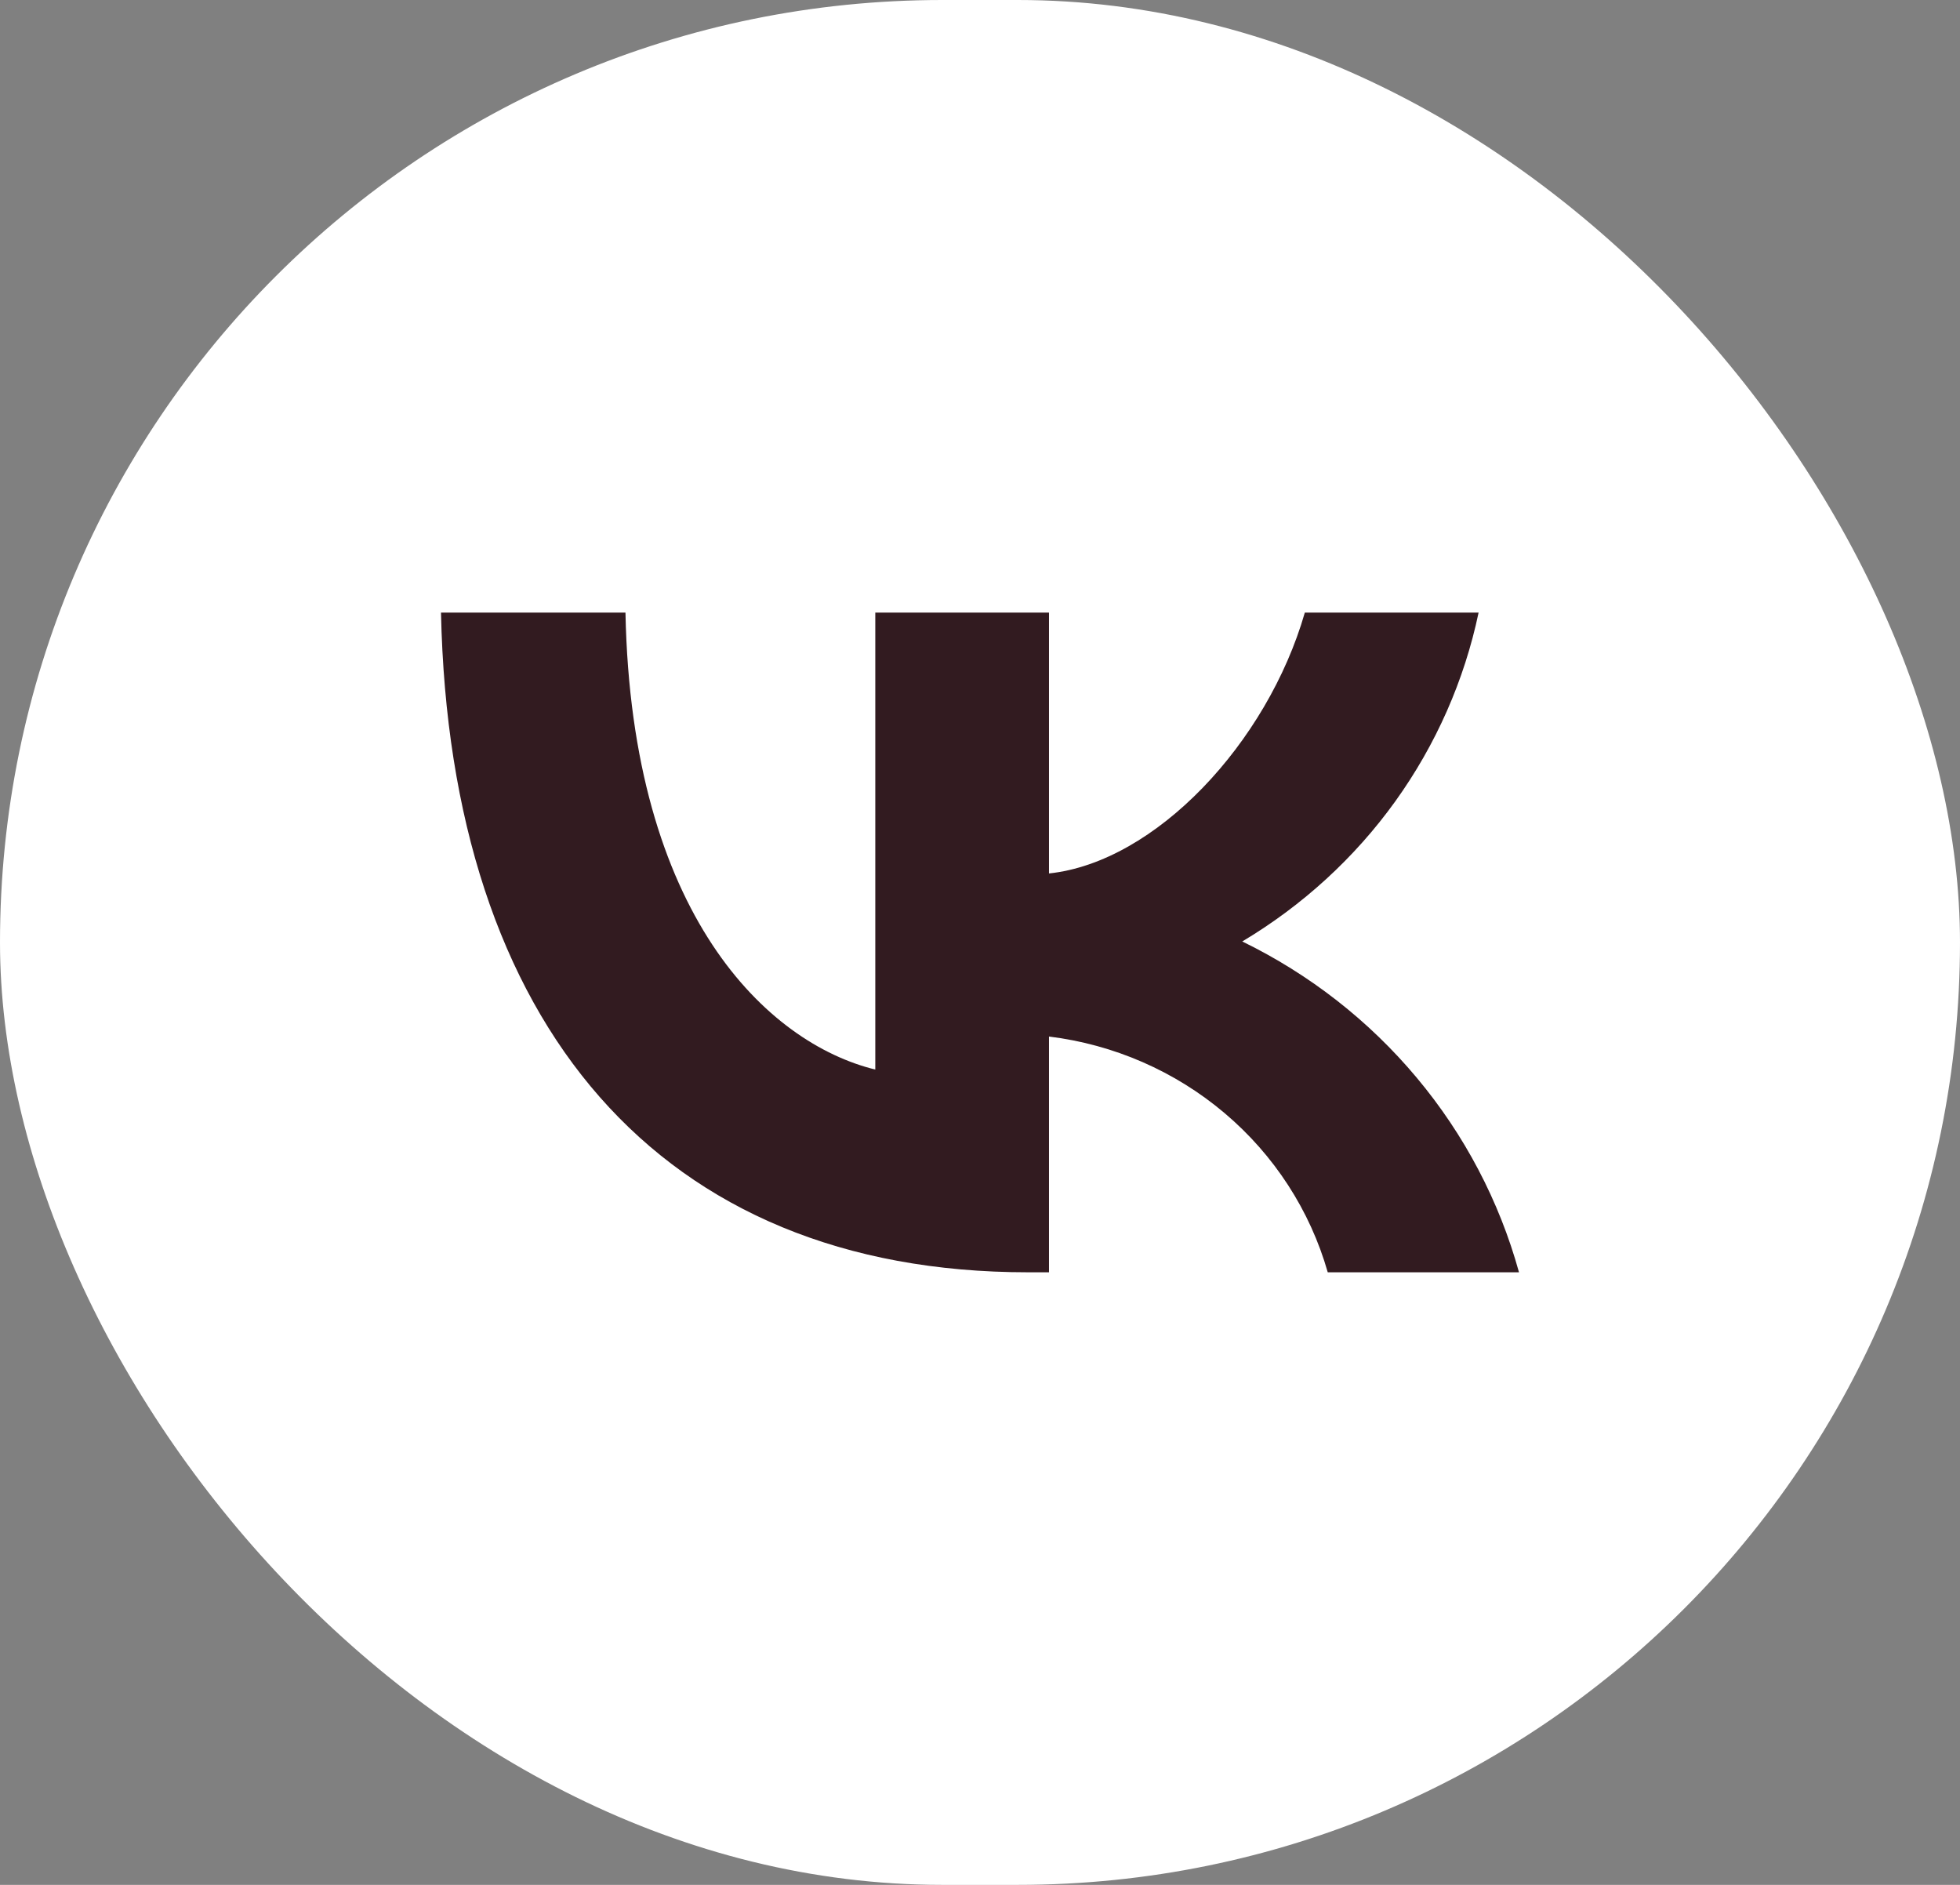 <svg width="26" height="25" viewBox="0 0 26 25" fill="none" xmlns="http://www.w3.org/2000/svg">
<rect x="0" y="0" width="26" height="25" fill="#808080" stroke="none"/>
<rect width="26" height="25" rx="12.5" fill="white"/>
<path d="M13.638 16.875C8.752 16.875 5.966 13.591 5.85 8.125H8.297C8.377 12.136 10.182 13.836 11.611 14.186V8.125H13.915V11.585C15.326 11.436 16.809 9.859 17.309 8.125H19.614C19.425 9.024 19.049 9.876 18.51 10.627C17.971 11.377 17.279 12.01 16.479 12.487C17.372 12.922 18.161 13.538 18.794 14.295C19.427 15.051 19.889 15.931 20.15 16.875H17.613C17.379 16.055 16.903 15.32 16.245 14.764C15.588 14.208 14.777 13.854 13.915 13.748V16.875H13.638Z" fill="#321B20"/>
</svg>
